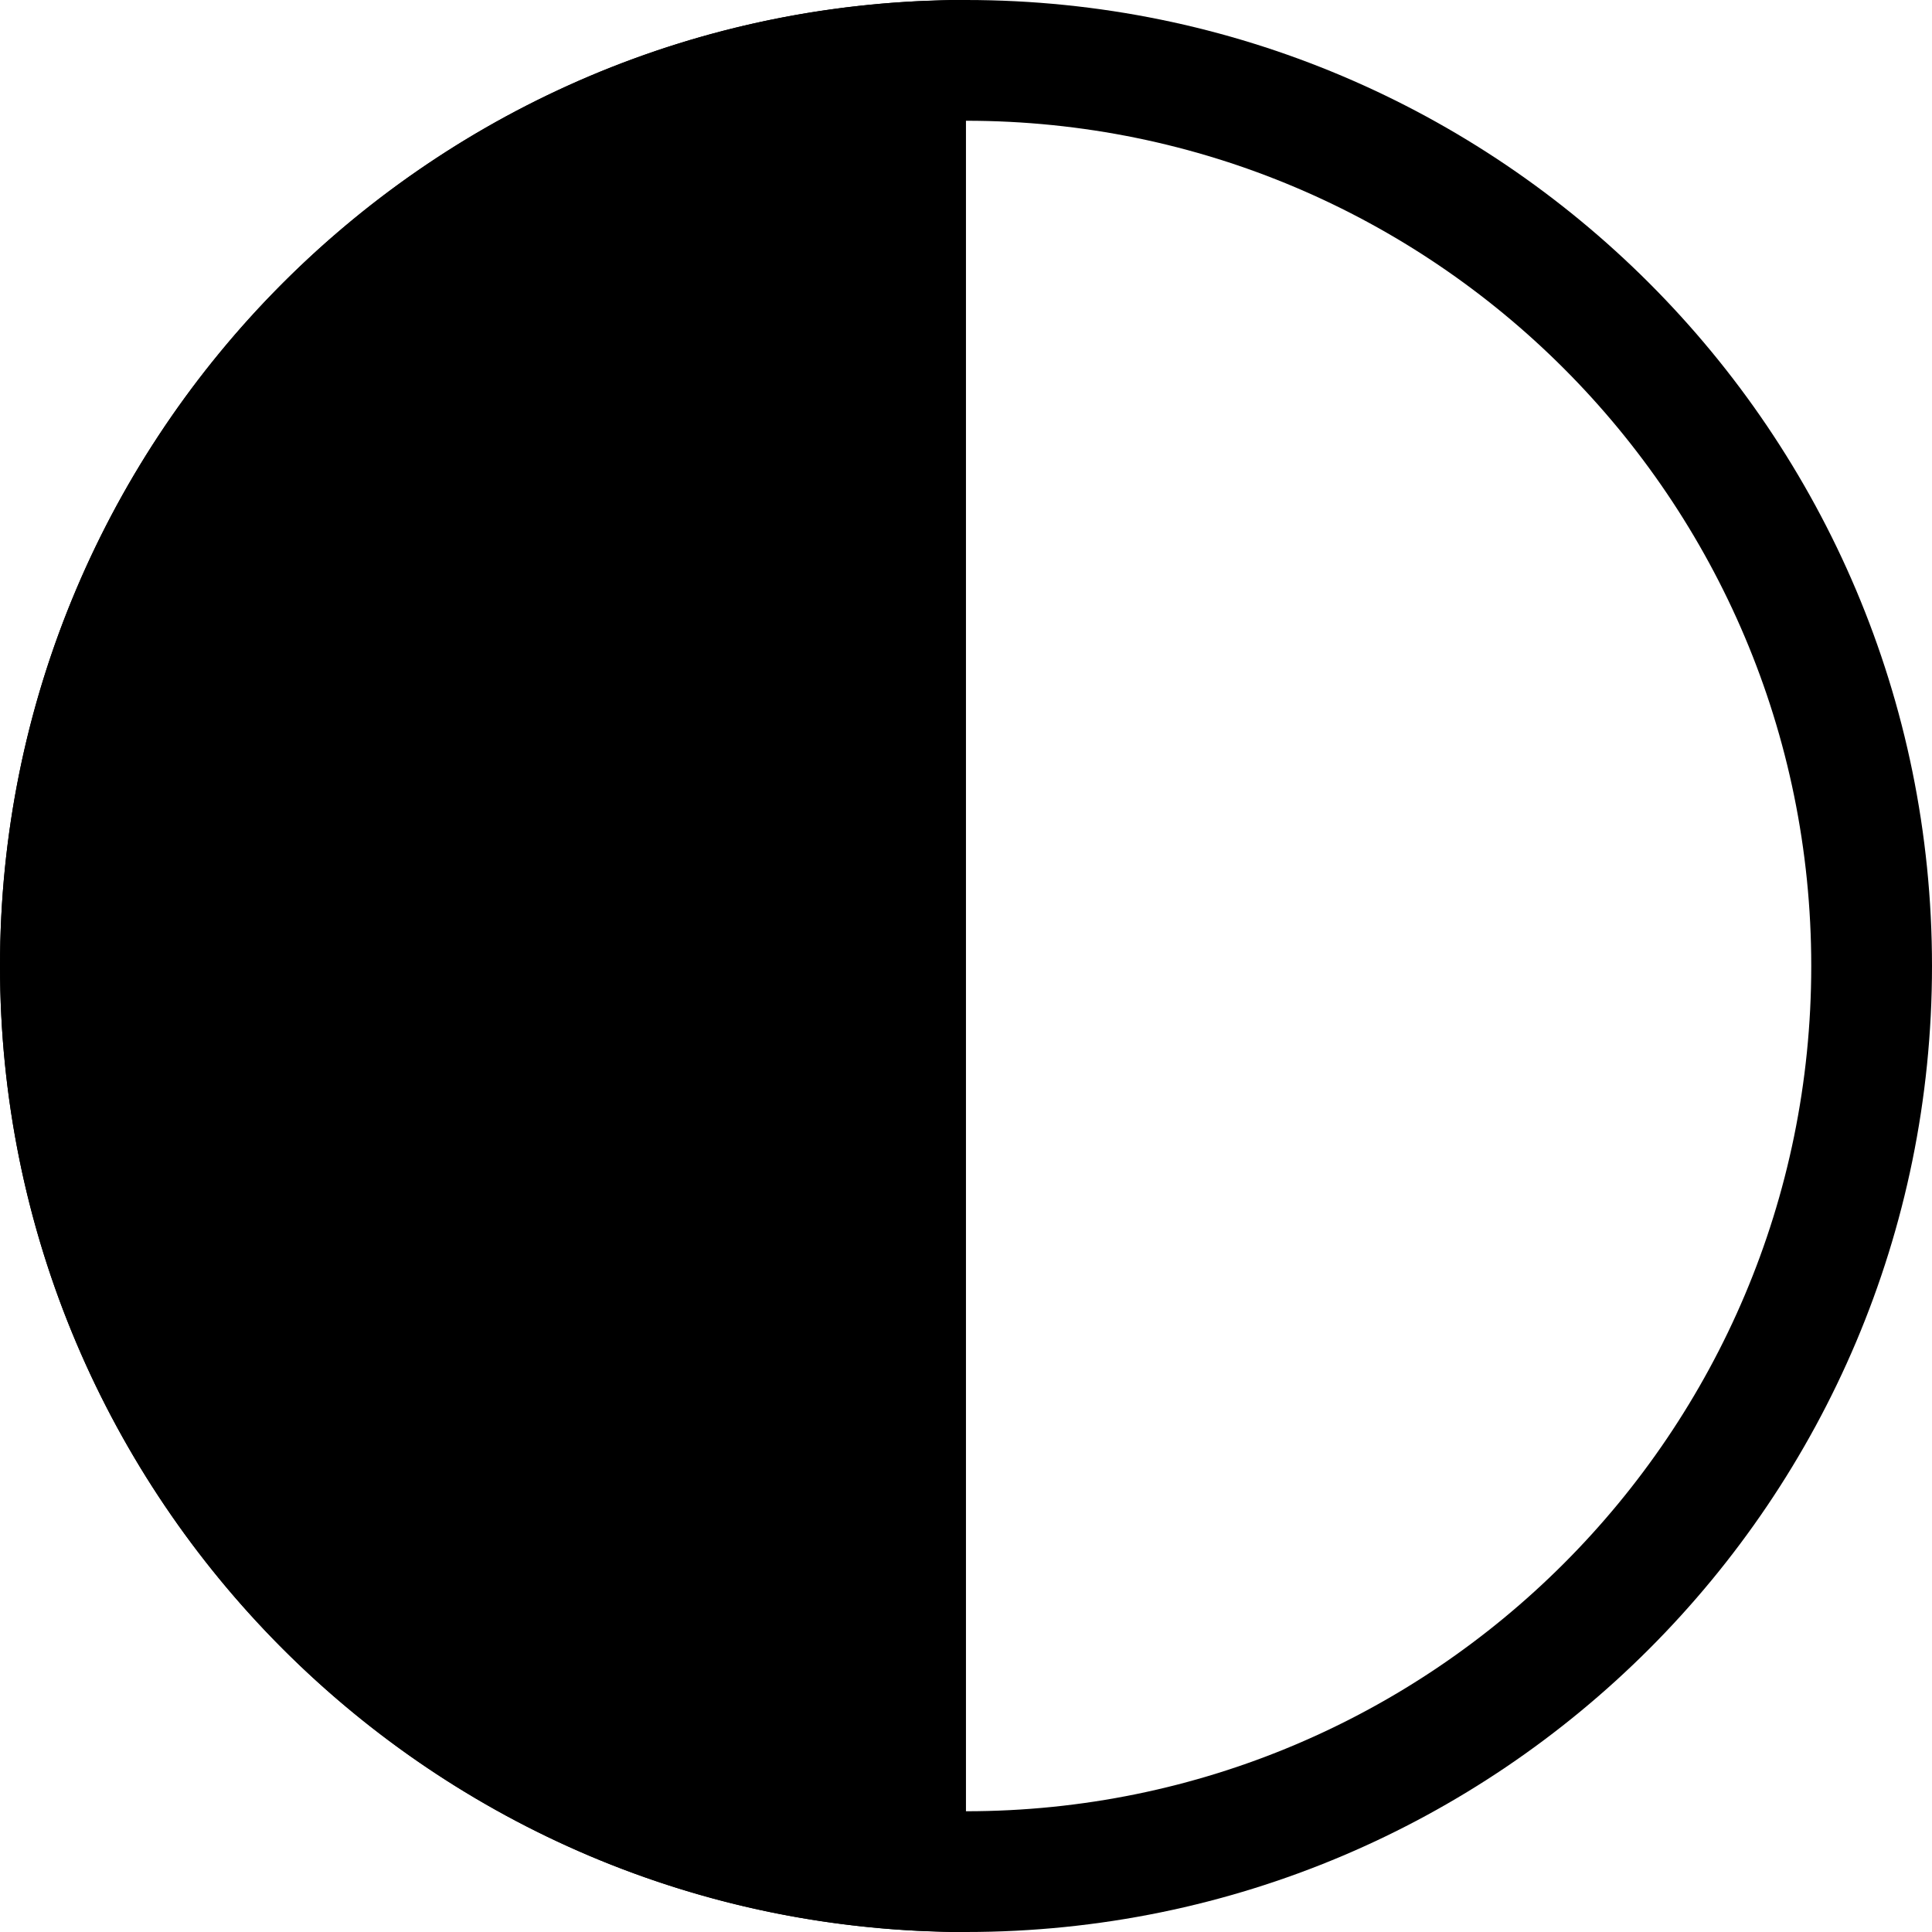 <svg width="24" height="24" viewBox="0 0 24 24" fill="none" xmlns="http://www.w3.org/2000/svg">
<path fill-rule="evenodd" clip-rule="evenodd" d="M1.5 12C1.5 17.799 6.201 22.5 12 22.5C17.799 22.5 22.5 17.799 22.5 12C22.5 6.201 17.799 1.5 12 1.5C6.201 1.5 1.5 6.201 1.5 12ZM1.2779e-06 12C9.30272e-07 18.627 5.373 24 12 24C18.627 24 24 18.627 24 12C24 5.373 18.627 -1.95703e-07 12 -4.37114e-07C5.373 -6.78525e-07 1.62554e-06 5.373 1.2779e-06 12Z" fill="currentColor"/>
<path d="M11.583 23.576C5.379 23.357 0.417 18.258 0.417 12C0.417 5.742 5.379 0.643 11.583 0.424L11.583 23.576Z" fill="currentColor" stroke="currentColor" stroke-width="0.833"/>
</svg>
